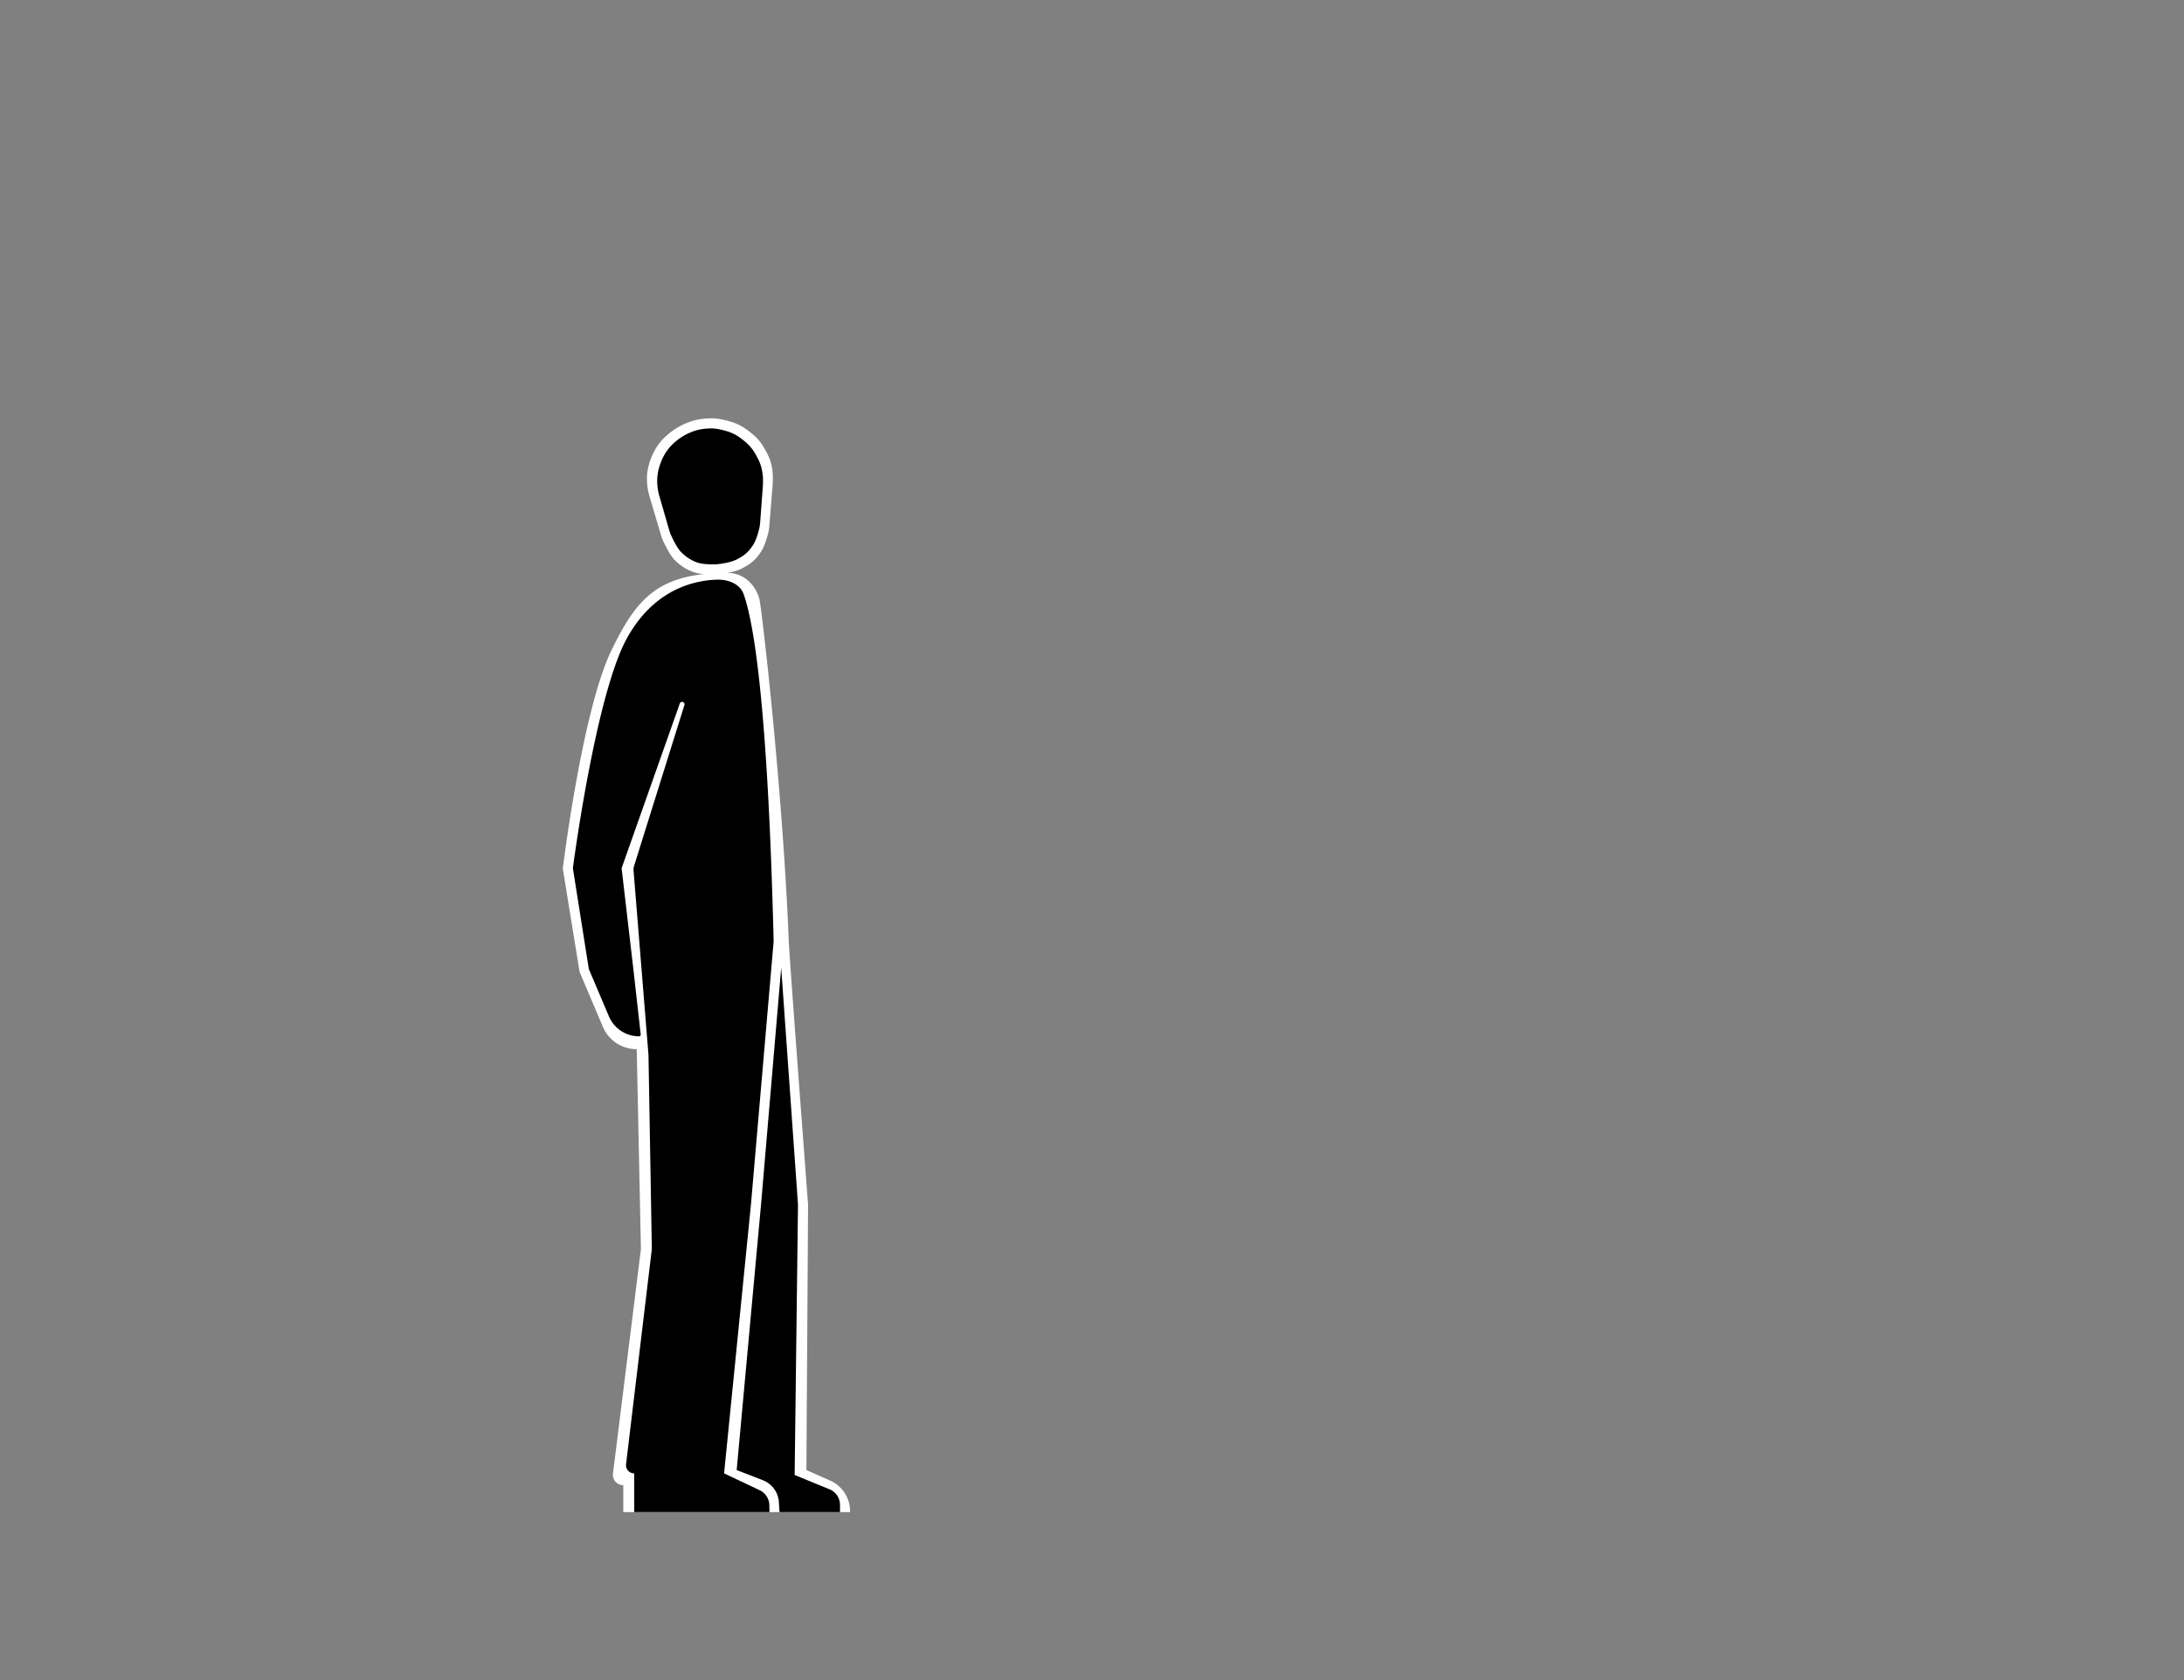 <svg width="1300" height="1000" viewBox="0 0 1300 1000" fill="none" xmlns="http://www.w3.org/2000/svg"><rect x="0" y="0" width="1300" height="1000" fill="#808080" stroke="none"/><path d="M494.09 881.232 480 875l1-158s-11.065-146-11.5-157c-3.5-88.5-16-197.5-17.5-203.5s-7.5-15.5-19-15.5c-41.503 0-54.165 15.5-69 46-17.528 36.035-29 130-29 130l10 61.5 13.841 32.65A21.896 21.896 0 0 0 379 624.5l2.5 119-16.635 133.554c-.459 3.689 2.418 6.946 6.135 6.946v16h135v-.477a20 20 0 0 0-11.91-18.291Z" fill="#fff"/><path d="M493.791 886.456 473 877.94 475 717l-10-141-12 141-14.5 158 15.571 6.038a15 15 0 0 1 9.546 13.019L464 900h36v-4.29a10 10 0 0 0-6.209-9.254Z" fill="#000"/><path d="M452.211 887.016 431 876.978l16-160.08 13.5-156.596c-3.497-142.189-12.048-190.328-17.812-206.533-2.269-6.38-9.33-8.959-16.098-8.737-13.597.447-37.553 5.812-53.591 35.185C354.321 414.423 341 516.777 341 516.777l9.5 60.034 11.953 28.141a19.51 19.51 0 0 0 17.956 11.881.975.975 0 0 0 .969-1.084L377 576.811l-7-60.034 34.658-98.088a1.452 1.452 0 0 1 2.752.917l-29.973 95.776a7.508 7.508 0 0 0-.319 2.853L386 627.83l2 115.583-15.346 128.104a4.88 4.88 0 0 0 4.846 5.461V900H458l-.069-4.112a10 10 0 0 0-5.72-8.872Z" fill="#000"/><path d="M414.252 340.974c4.039 1.123 11.388 1.007 13.3.844 0 0 8.607-.826 13.456-3.185 5.465-2.658 8.429-5.047 11.84-10.03 2.33-3.404 3.886-9.07 4.553-11.861.263-1.104.414-2.226.505-3.357l2.054-25.597s.195-3.68-.018-6.021c-.508-5.569-1.547-8.773-4.25-13.682-2.775-5.042-5.046-7.672-9.627-11.203-4.884-3.765-8.301-5.297-14.325-6.746-4.678-1.124-7.491-1.345-12.293-.964-5.135.625-7.024 1.117-11.806 3.073-4.776 2.072-9.544 5.422-13.069 9.142-3.525 3.719-5.85 7.96-7.536 12.705-1.687 4.745-2.243 9.232-1.809 14.211.165 1.878.568 4.104 1.028 5.933l7.243 24.455a24.306 24.306 0 0 0 1.316 3.504c1.319 2.789 4.083 8.279 6.538 10.873 3.37 3.561 8.069 6.563 12.9 7.906Z" fill="#fff"/><path d="M415.852 335.061c3.397.989 9.571.907 11.177.77 0 0 7.23-.695 11.298-2.737 4.584-2.3 7.069-4.372 9.921-8.701 1.905-2.892 3.183-7.667 3.755-10.149.247-1.07.385-2.159.466-3.255l1.645-22.116s.154-3.204-.031-5.243c-.442-4.85-1.324-7.643-3.607-11.925-2.346-4.397-4.261-6.693-8.12-9.781-4.114-3.291-6.989-4.634-12.055-5.912-3.933-.991-6.297-1.191-10.331-.872-4.313.53-5.899.953-9.911 2.644-4.008 1.791-8.005 4.695-10.957 7.924s-4.894 6.916-6.298 11.043c-1.404 4.127-1.859 8.033-1.481 12.37.143 1.635.488 3.574.879 5.168l6.1 21.134a23.955 23.955 0 0 0 1.247 3.408c1.145 2.48 3.421 7.098 5.443 9.311 2.841 3.11 6.797 5.736 10.86 6.919Z" fill="#000"/></svg>